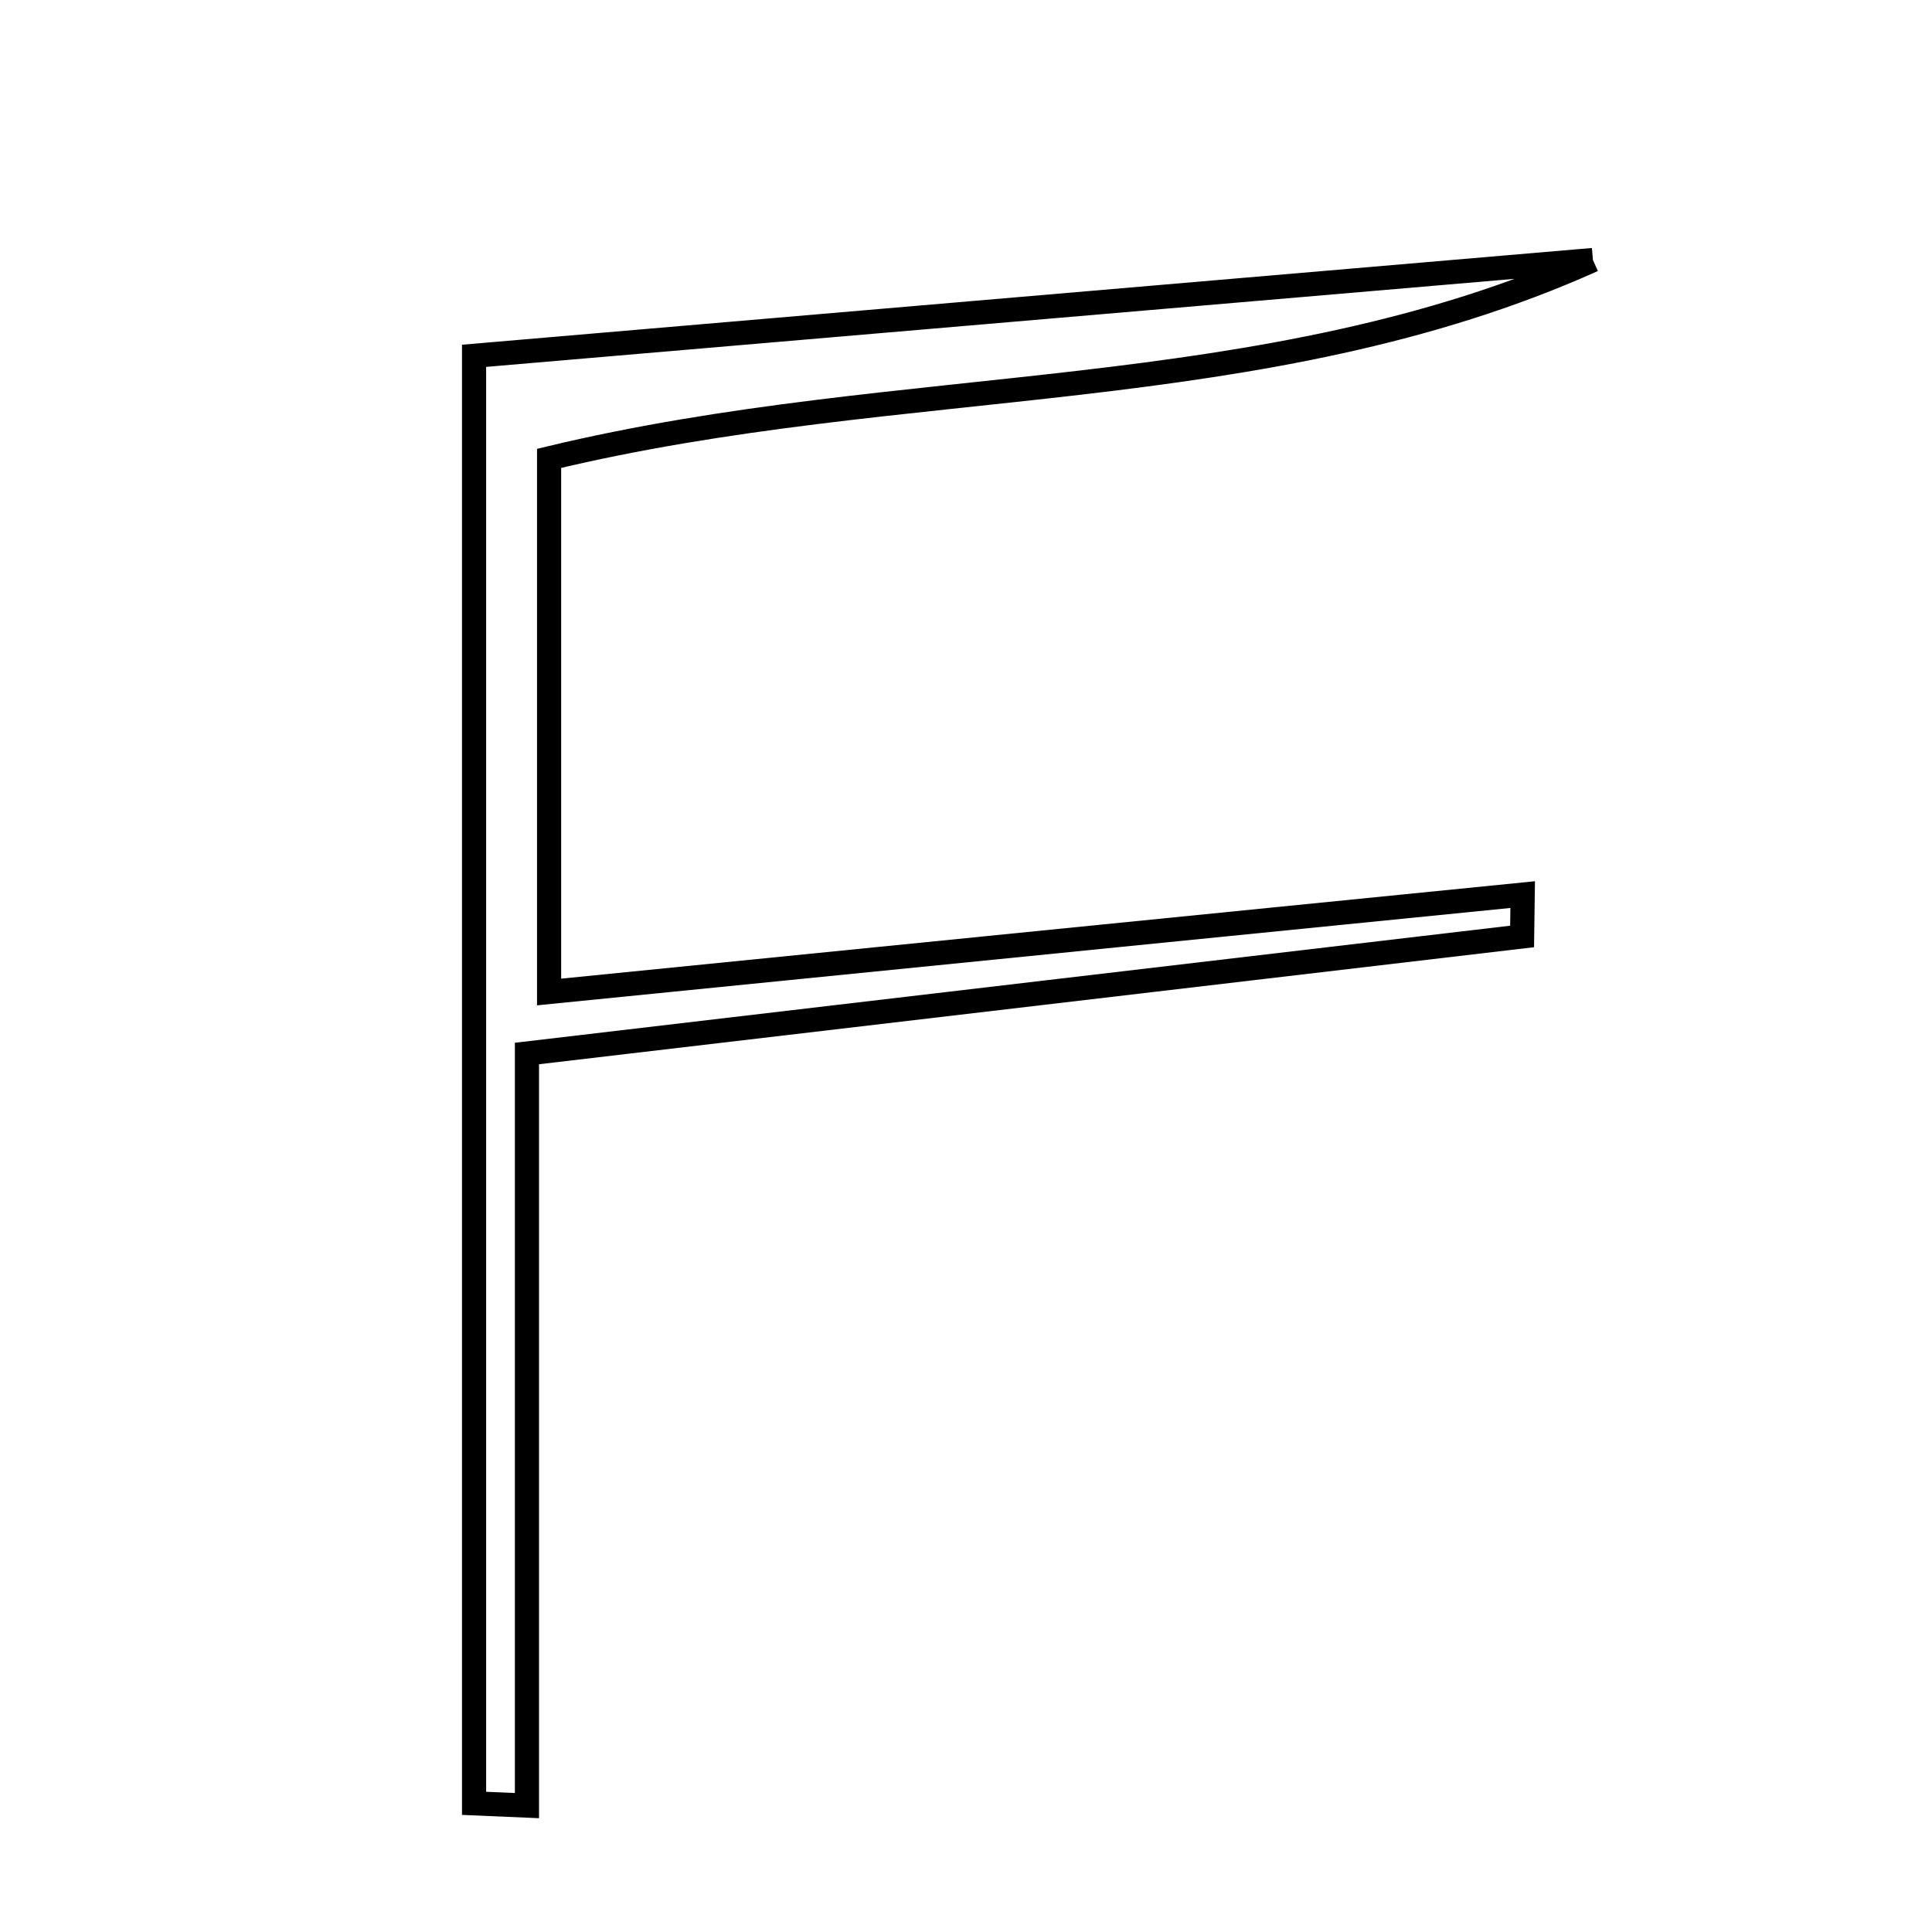 <svg xmlns="http://www.w3.org/2000/svg" viewBox="0.0 0.0 24.0 24.0" height="200px" width="200px"><path fill="none" stroke="black" stroke-width=".3" stroke-opacity="1.0"  filling="0" d="M19.788 3.23 C15.696 5.066 11.224 4.634 6.821 5.694 C6.821 7.837 6.821 9.958 6.821 12.323 C10.96 11.909 14.937 11.511 18.915 11.113 C18.912 11.287 18.91 11.46 18.908 11.633 C14.924 12.102 10.939 12.57 6.546 13.087 C6.546 16.33 6.546 19.38 6.546 22.43 C6.327 22.421 6.108 22.412 5.889 22.402 C5.889 16.359 5.889 10.317 5.889 4.42 C10.554 4.021 15.171 3.626 19.788 3.23"></path></svg>